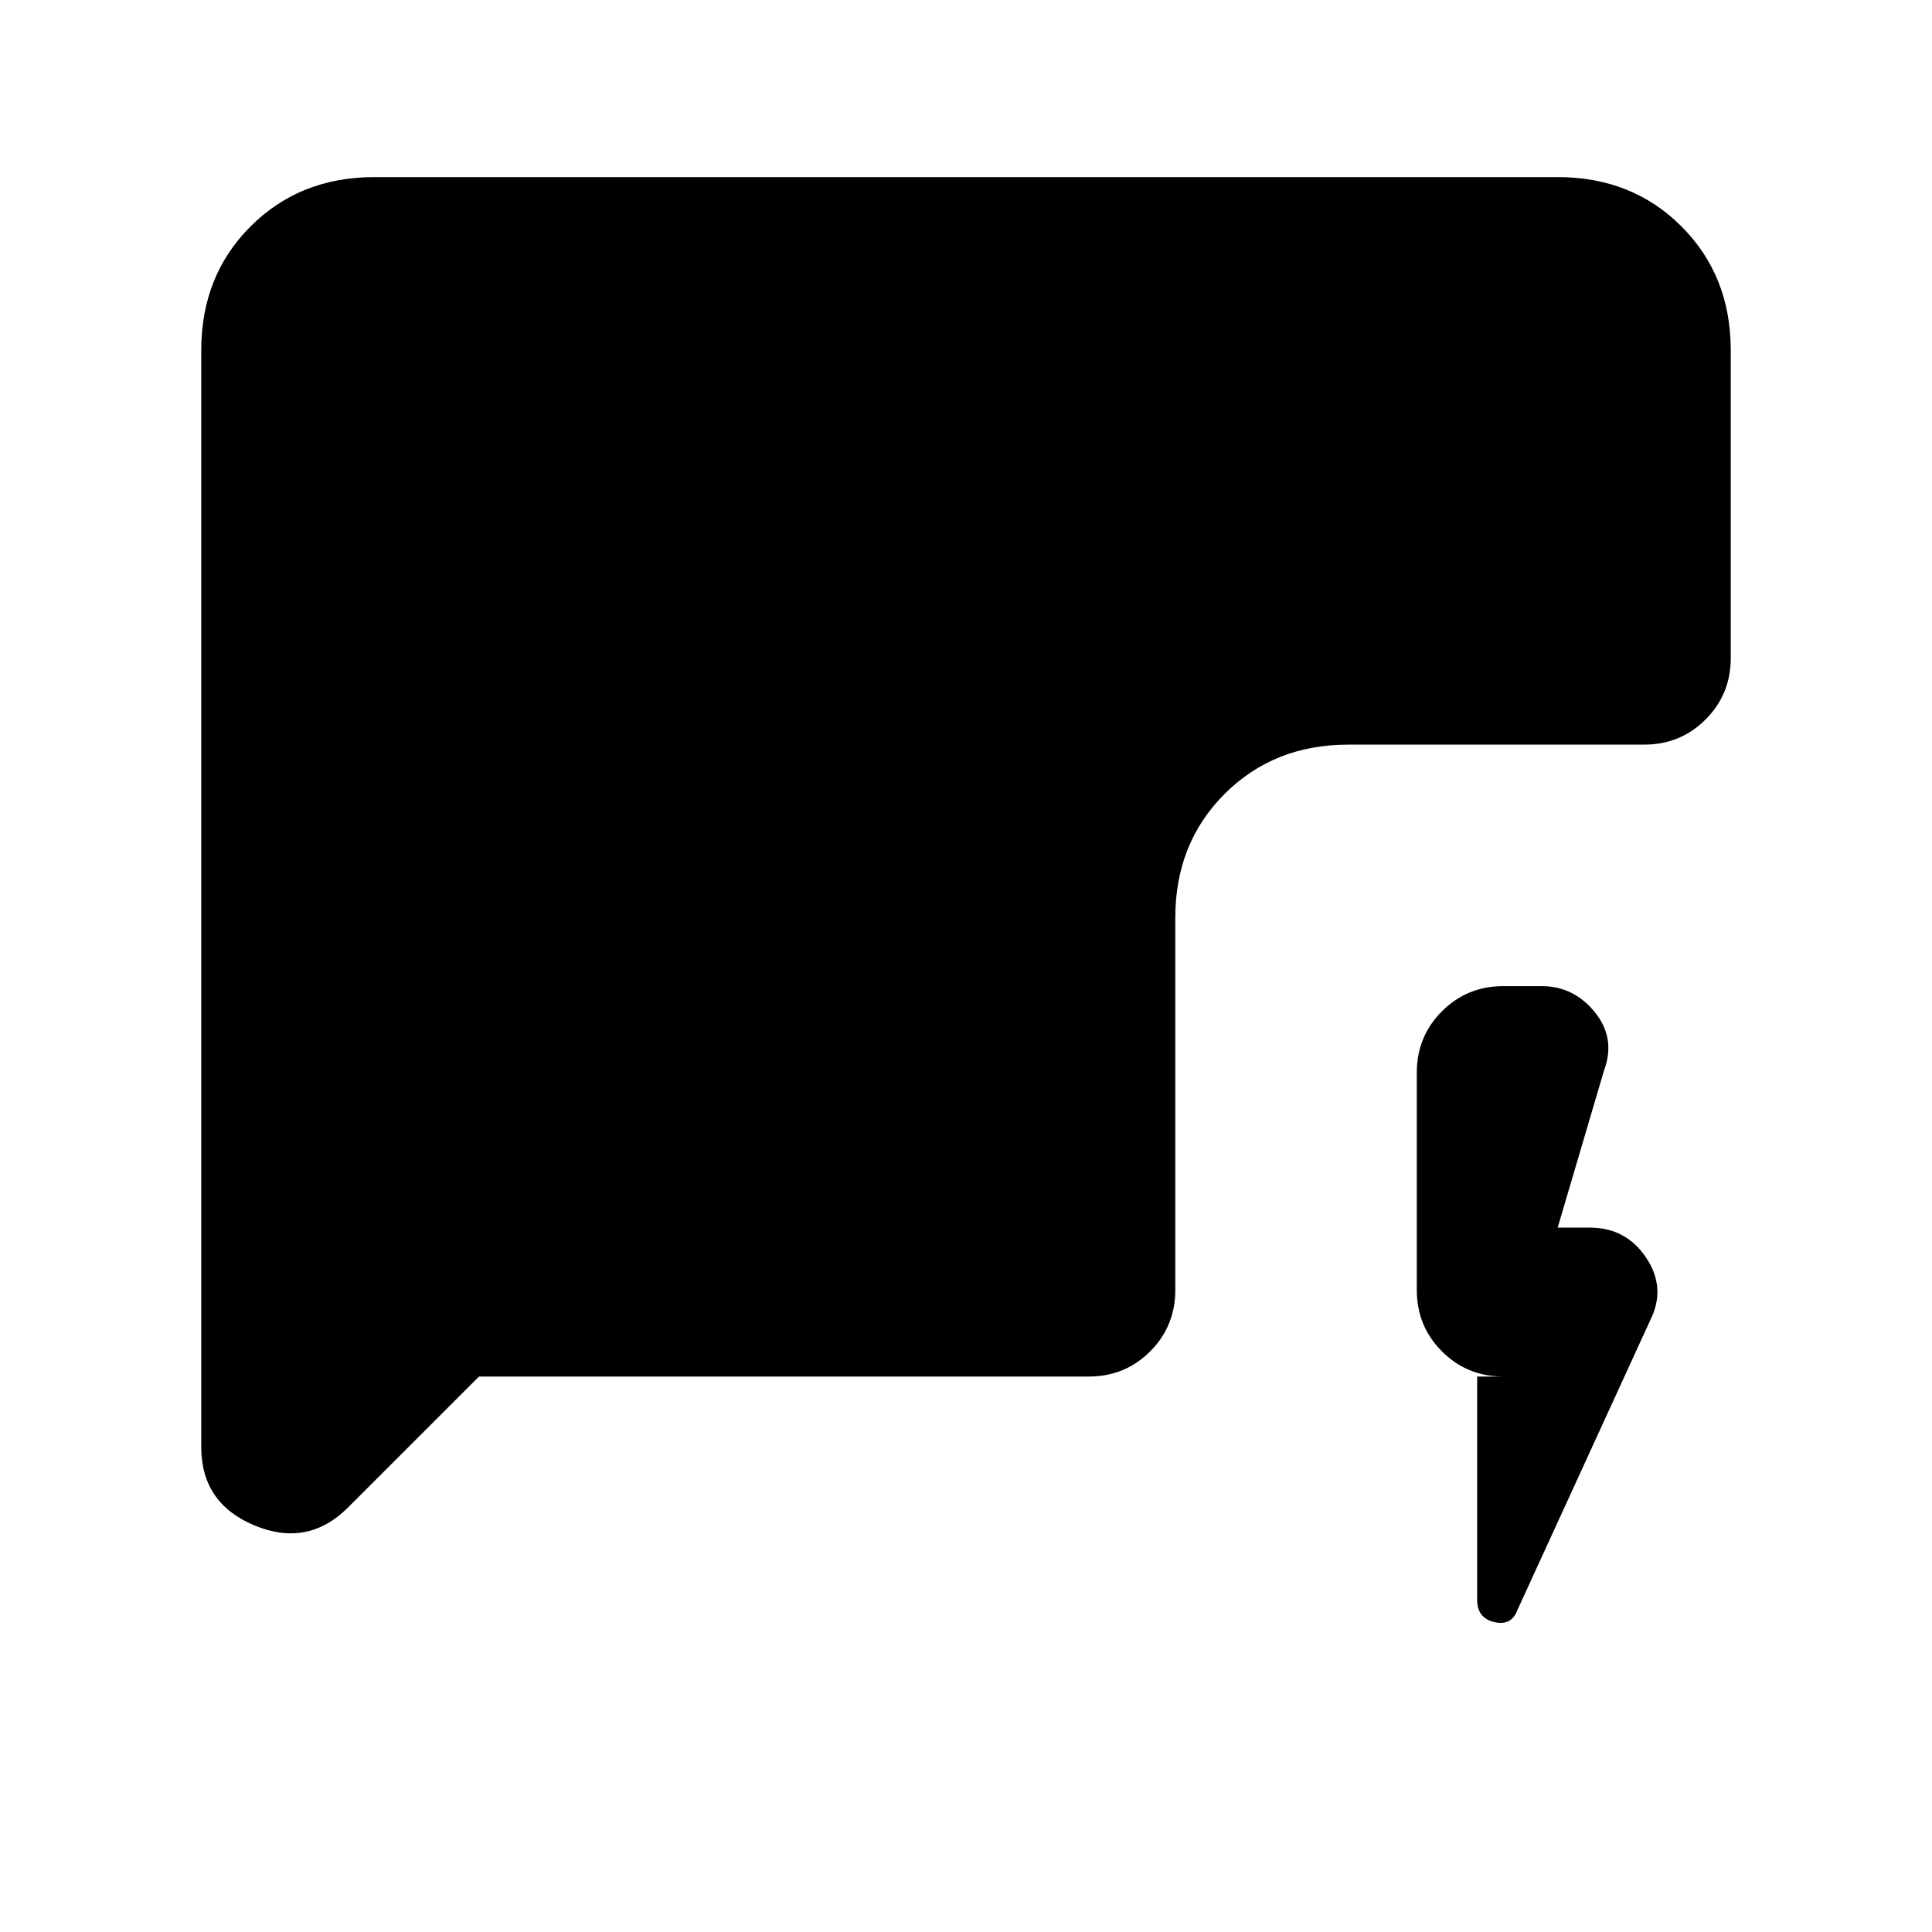 <svg xmlns="http://www.w3.org/2000/svg" height="24" viewBox="0 -960 960 960" width="24"><path d="M734-276h13q-18 0-30.5-12.5T704-319v-108q0-18 12.5-30.5T747-470h19q16 0 26.5 13t4.5 29l-23 78h16q18 0 28 15t2 31l-66 144q-3 8-11.5 6t-8.5-11v-111Zm-496 0-65 65q-20 20-46.5 9T100-241v-545q0-37 24.5-61.5T186-872h588q37 0 61.5 24.5T860-786v153q0 18-12.5 30.5T817-590H670q-37 0-61.5 24.5T584-504v185q0 18-12.5 30.5T541-276H238Z"/></svg>